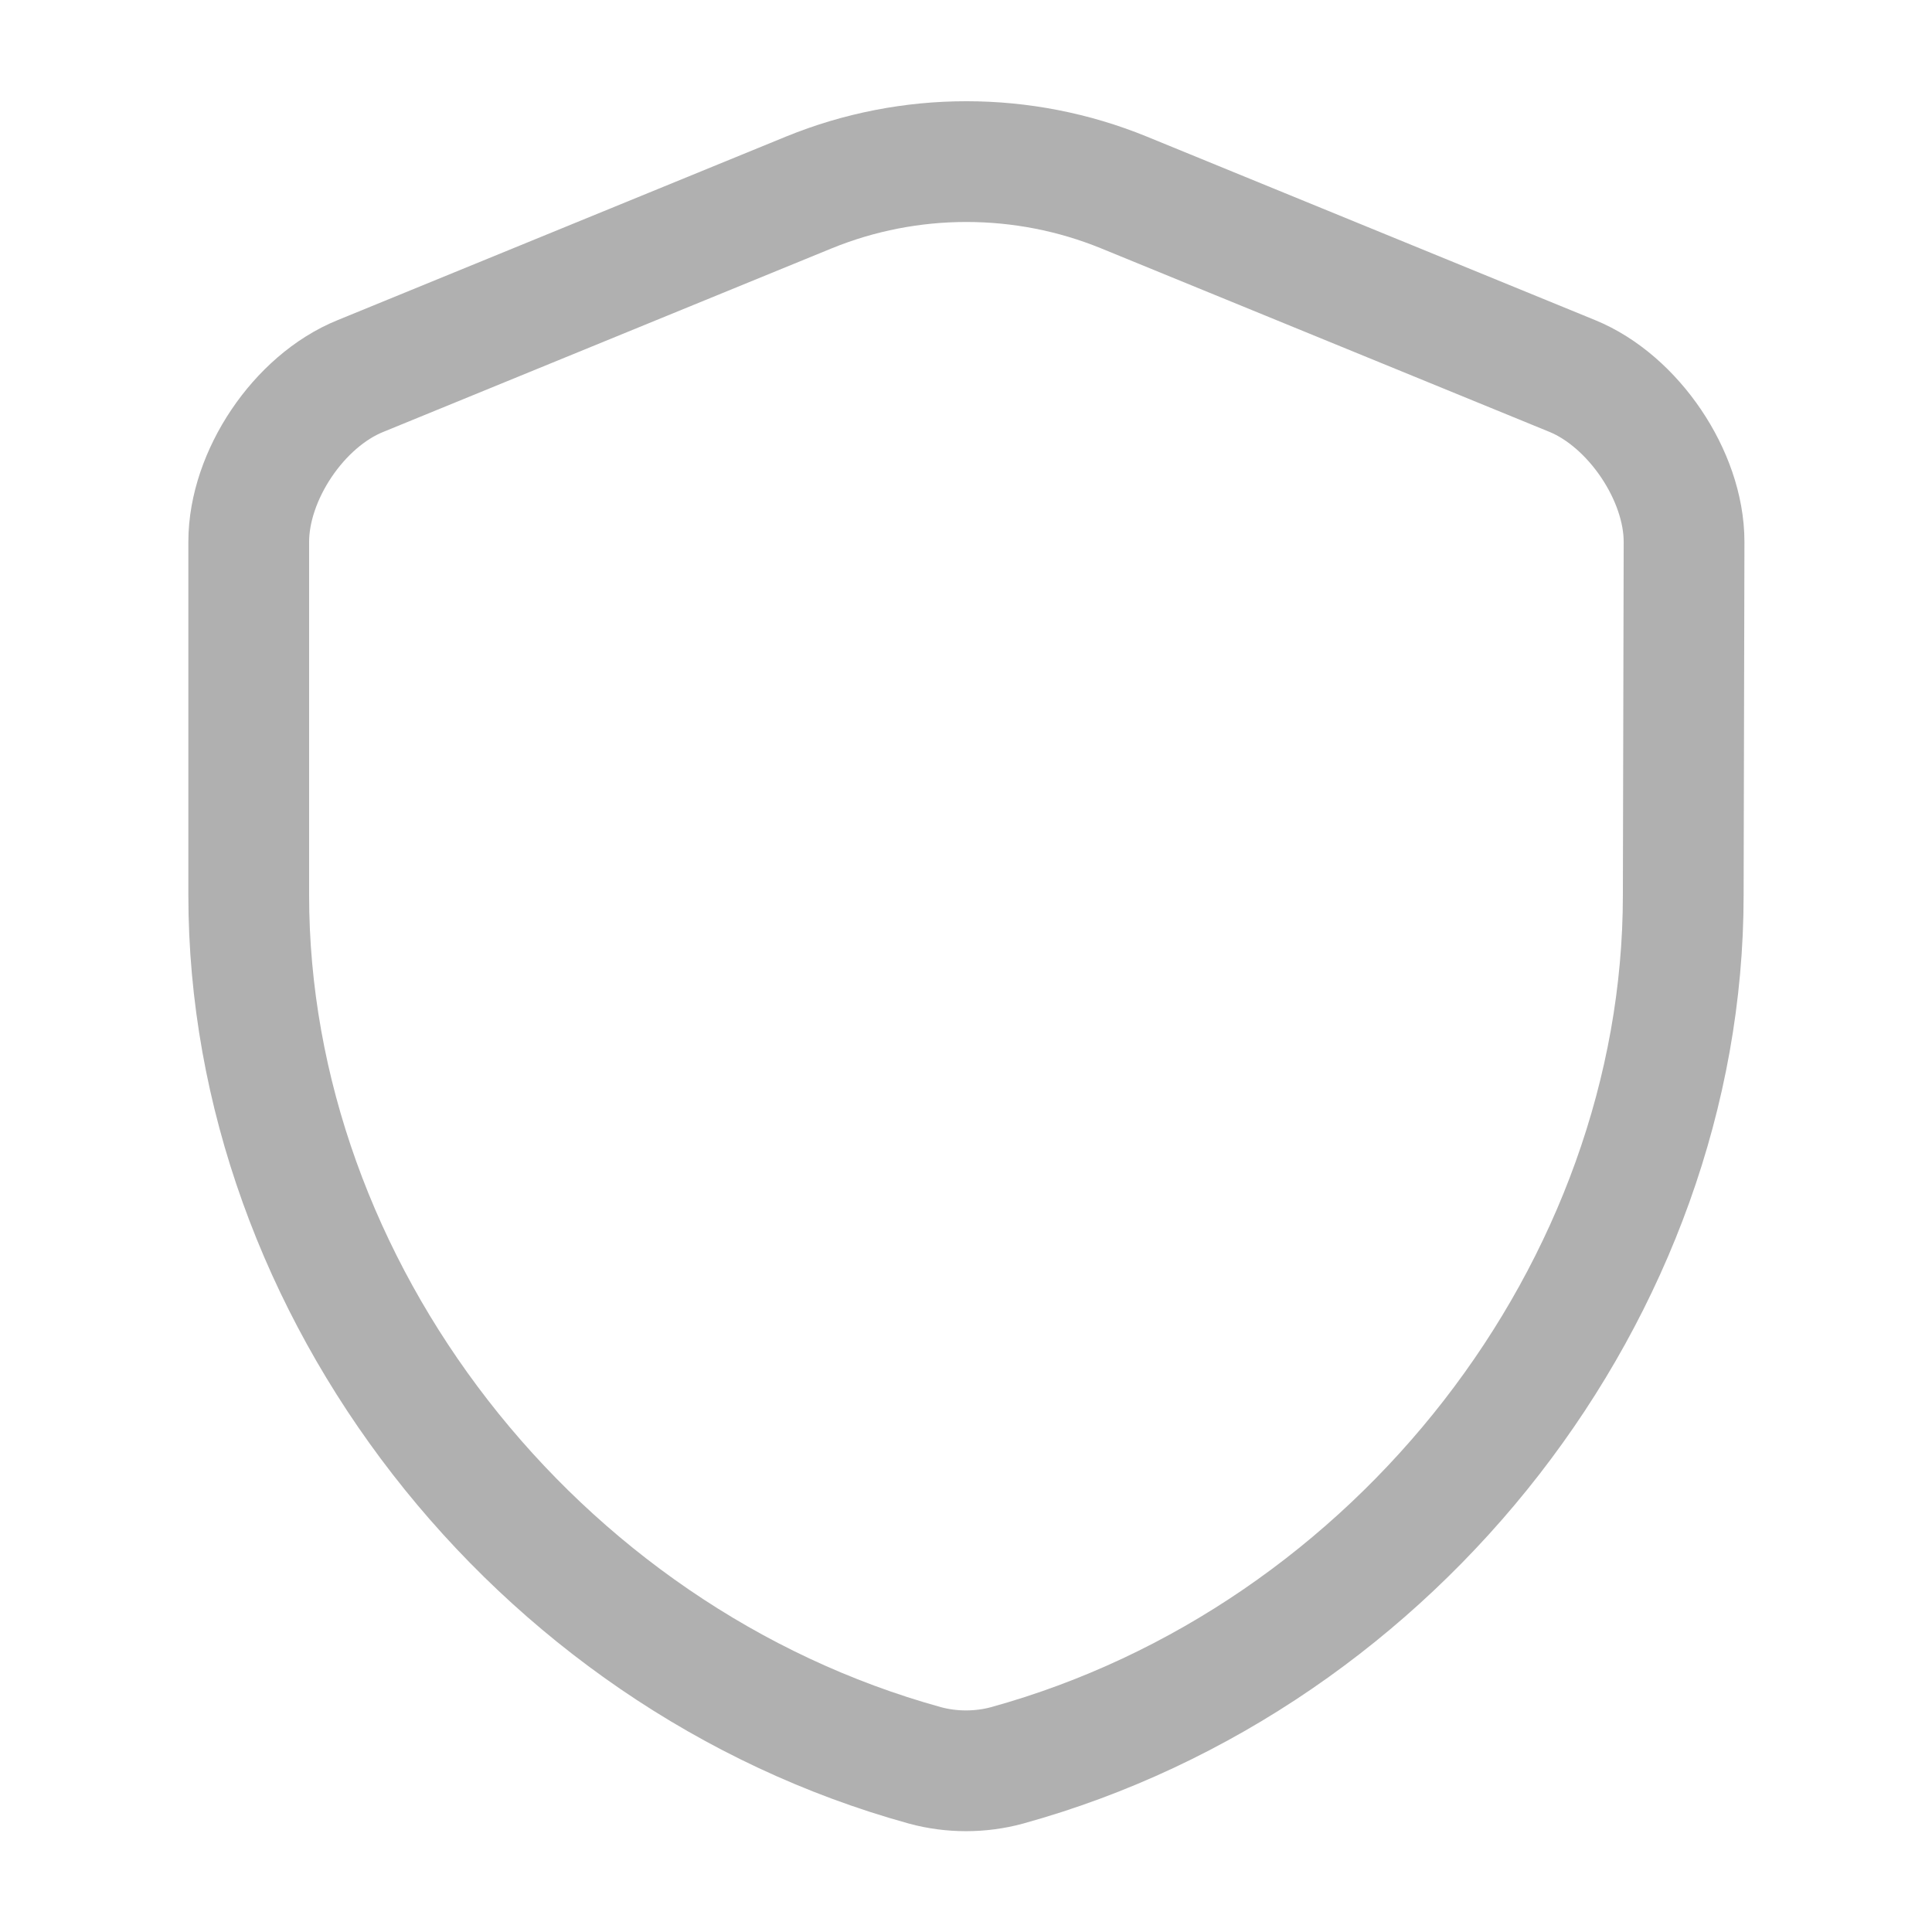 <svg width="126" height="126" viewBox="0 0 126 126" fill="none" xmlns="http://www.w3.org/2000/svg">
<path d="M109.777 58.38C109.777 84.053 91.14 108.098 65.677 115.133C63.945 115.605 62.055 115.605 60.322 115.133C34.86 108.098 16.222 84.053 16.222 58.38V35.333C16.222 31.028 19.477 26.145 23.52 24.518L52.762 12.548C59.325 9.87 66.727 9.87 73.29 12.548L102.532 24.518C106.522 26.145 109.83 31.028 109.83 35.333L109.777 58.38Z" stroke="#B0B0B0" stroke-width="7.875" stroke-linecap="round" stroke-linejoin="round"/>
</svg>
